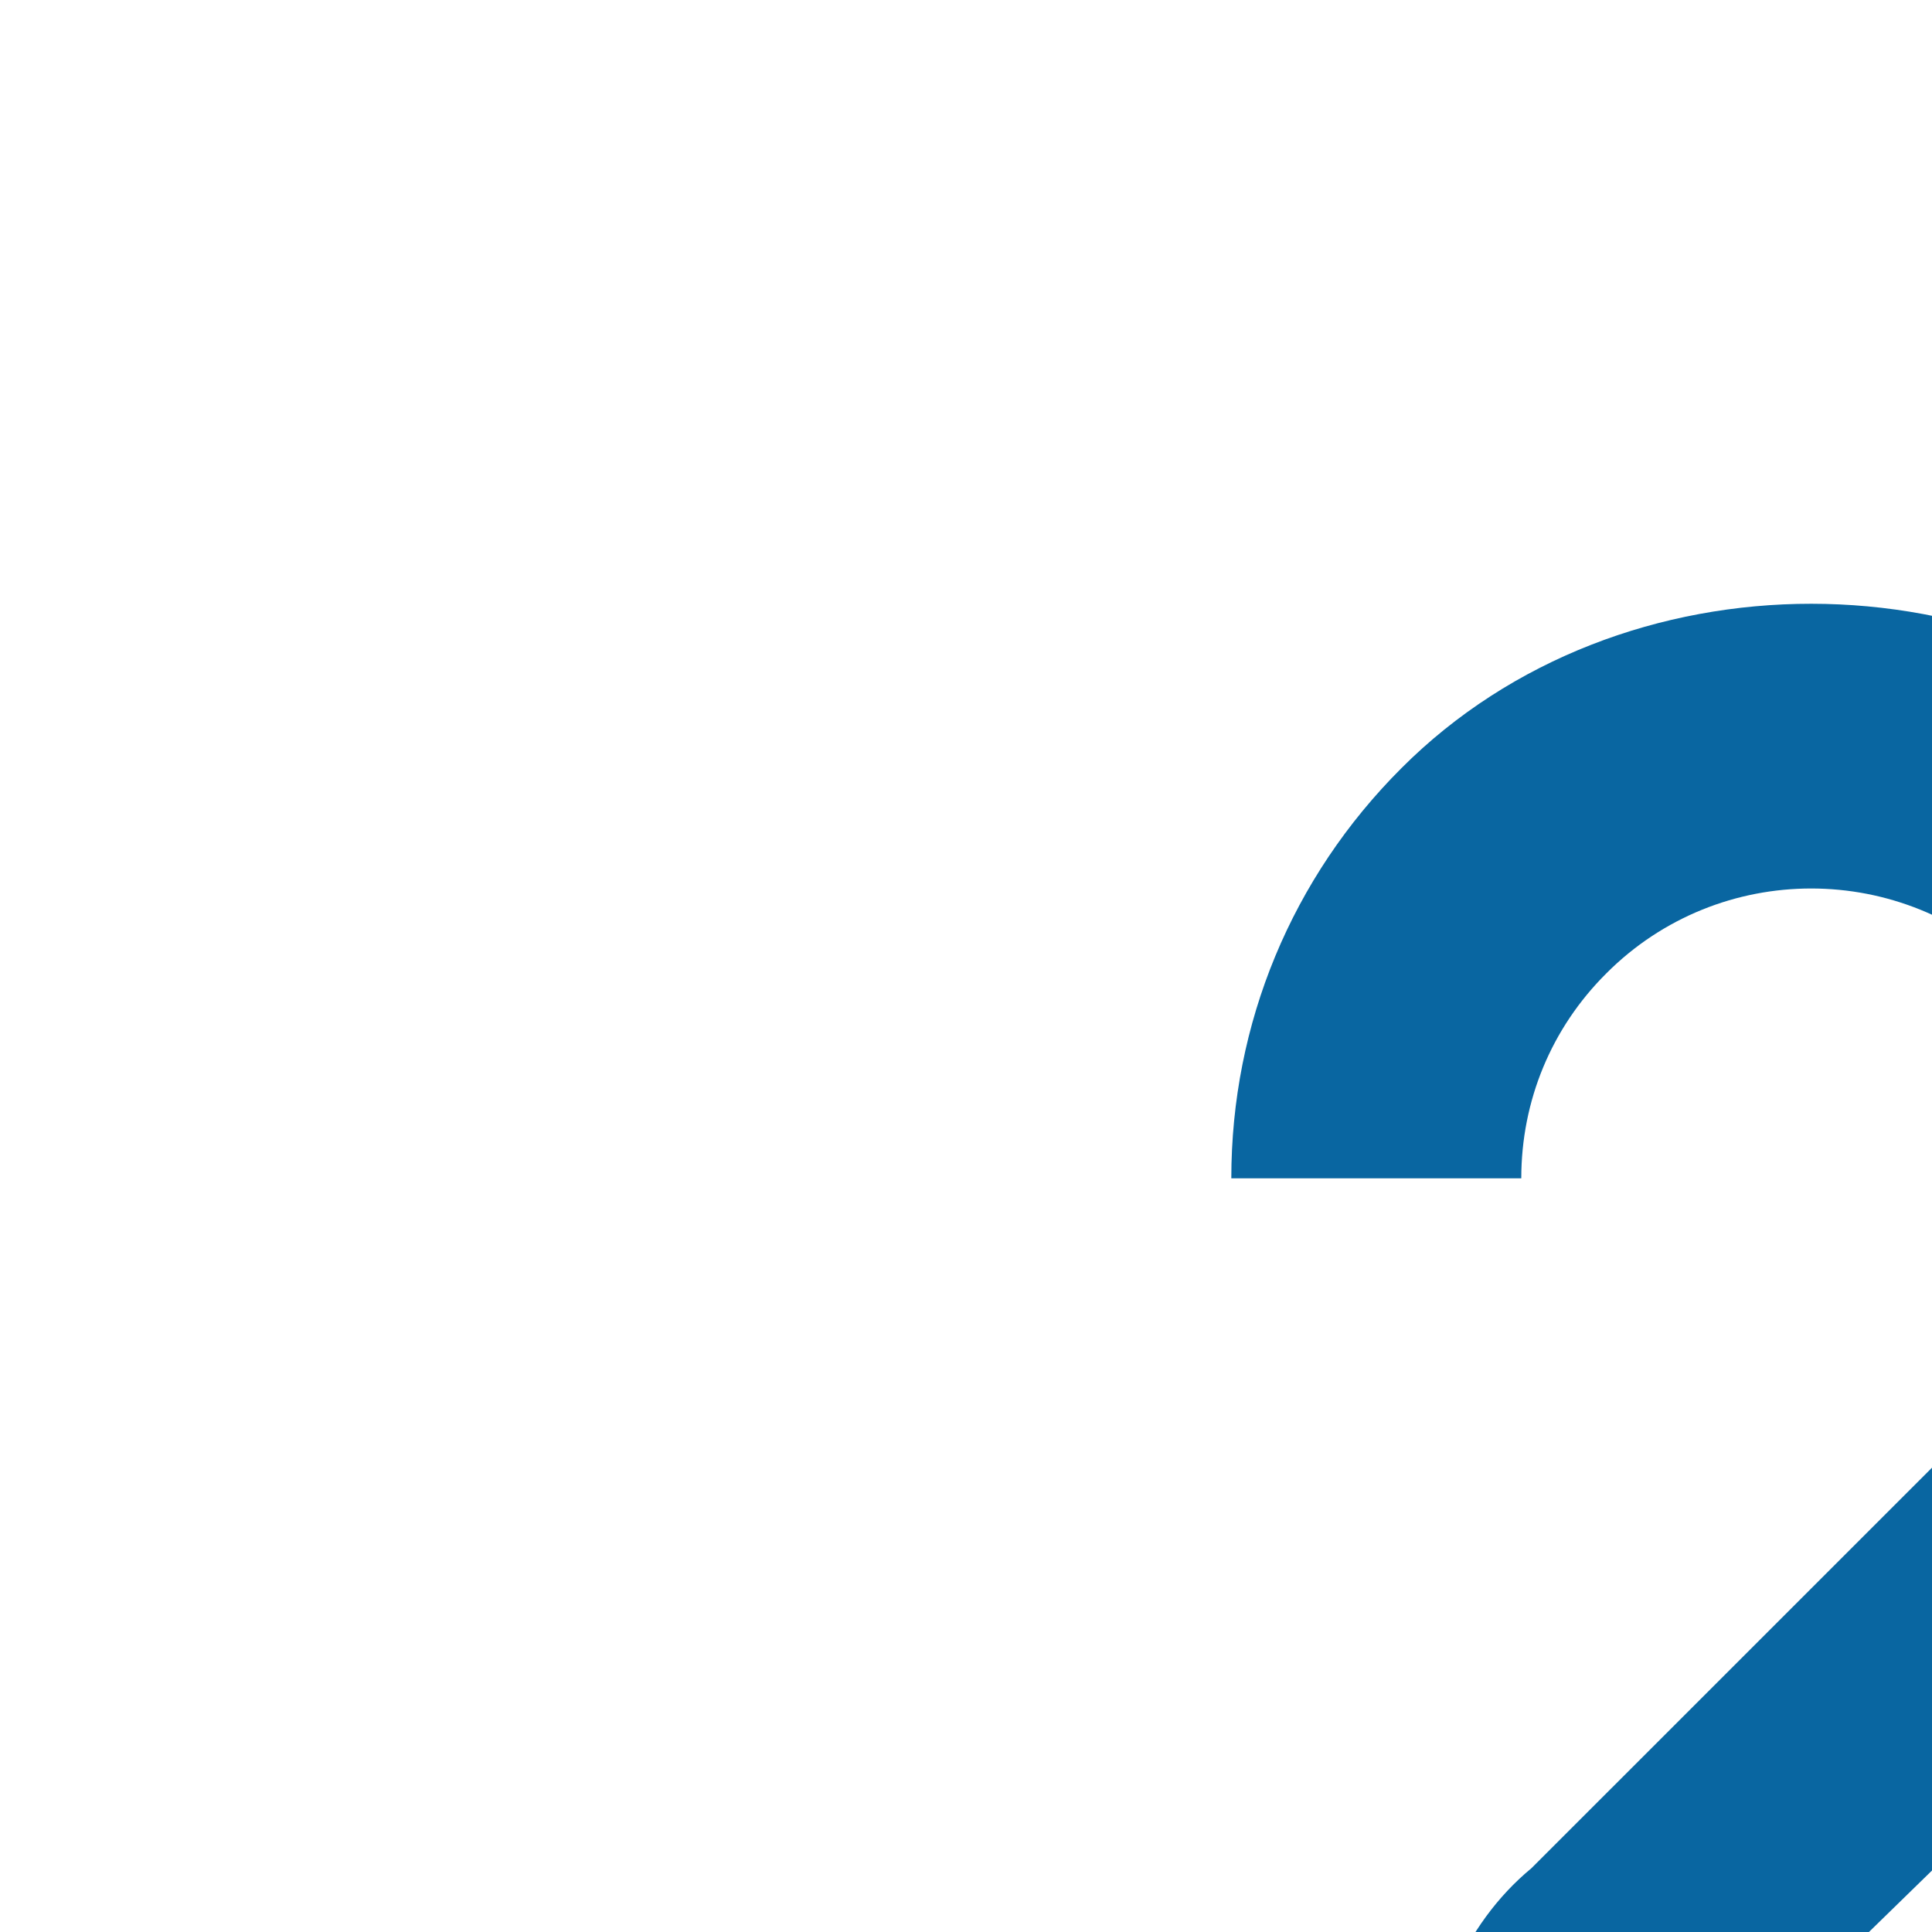 <?xml version="1.0" encoding="utf-8"?>
<!-- Generator: Adobe Illustrator 13.0.0, SVG Export Plug-In . SVG Version: 6.00 Build 14948)  -->
<!DOCTYPE svg PUBLIC "-//W3C//DTD SVG 1.1//EN" "http://www.w3.org/Graphics/SVG/1.1/DTD/svg11.dtd">
<svg version="1.1" id="Layer_1" xmlns="http://www.w3.org/2000/svg" xmlns:xlink="http://www.w3.org/1999/xlink" x="0px" y="0px"
	 width="80px" height="80px" viewBox="-32 -24 80 80" enable-background="new -32 -24 80 80" xml:space="preserve">
<g id="Layer_1_1_">
</g>
<g id="question_x5F_mark">
	<g>
		<path fill="#0966A1" d="M44.6,57c0,1.102-0.895,2-2,2c-1.104,0-2-0.898-2-2c0-1.109,0.896-2,2-2C43.705,55,44.6,55.891,44.6,57z"
			/>
		<path fill="#0966A1" d="M42.027,78.977c-4.01,0-7.774-1.564-10.611-4.408c-2.837-3.318-4.398-7.082-4.398-11.094
			c0-4.01,1.561-7.773,4.398-10.119l20.076-20.074c2.267-2.275,3.516-5.289,3.516-8.49c0-3.211-1.249-6.225-3.52-8.488
			c-4.678-4.68-12.295-4.689-16.972,0c-2.275,2.263-3.523,5.274-3.523,8.488H18.986c0-6.414,2.503-12.452,7.049-16.989
			C35.1-1.273,50.904-1.264,59.982,7.814c4.535,4.523,7.033,10.552,7.033,16.978c0,6.416-2.498,12.443-7.035,16.979l-20.08,19.582
			c-1.167,1.172-1.167,3.065,0,4.244c1.174,1.172,3.072,1.172,4.246,0c0.765-0.779,0.879-1.671,0.879-2.135h12.008
			c0,4.012-1.563,7.786-4.396,11.1C49.801,77.404,46.037,78.977,42.027,78.977L42.027,78.977z"/>
	</g>
</g>
</svg>
